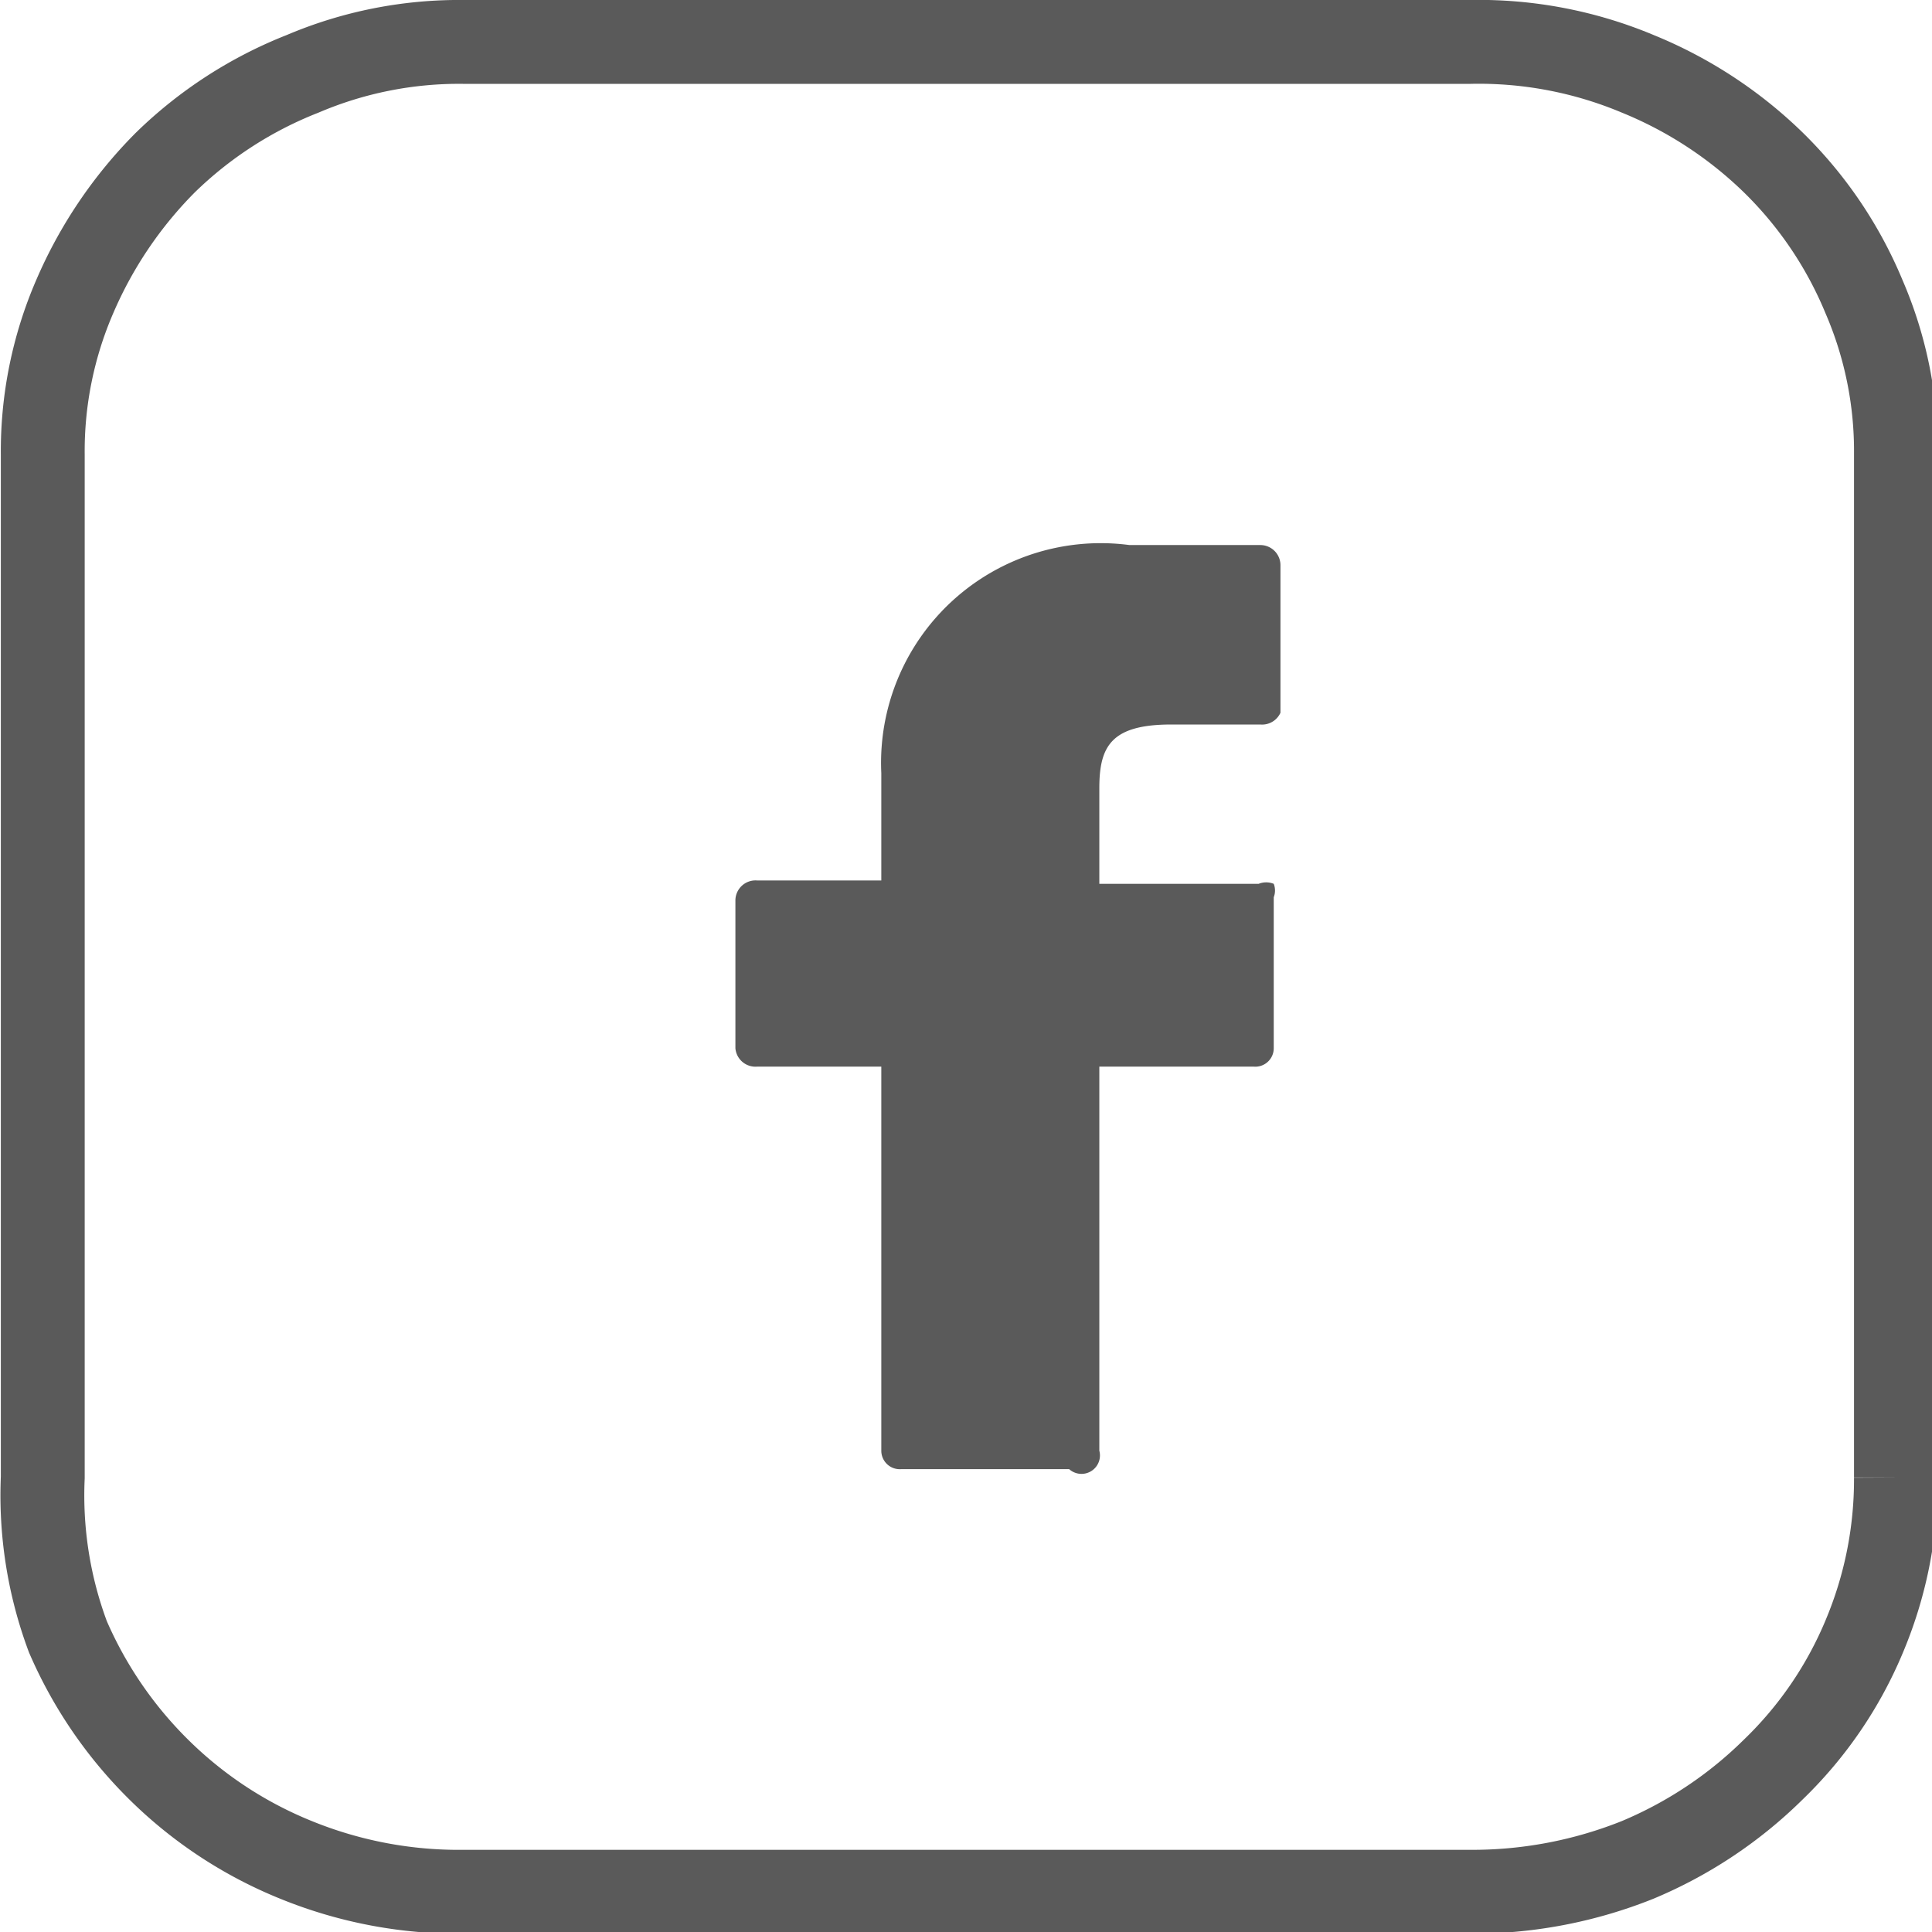 <svg id="Layer_1" data-name="Layer 1" xmlns="http://www.w3.org/2000/svg" viewBox="0 0 11.51 11.52" width="22px" height="22px"><defs><style>.cls-1{fill:none;stroke:#5a5a5a;stroke-miterlimit:10;stroke-width:0.5px;}.cls-2{fill:#5a5a5a;}</style></defs><title>fb</title><path class="cls-1" d="M2.51,0h6a2.45,2.45,0,0,1,1,.19,2.52,2.52,0,0,1,.81.53,2.41,2.41,0,0,1,.54.8,2.32,2.32,0,0,1,.19.94v6.1a2.41,2.41,0,0,1-.19.95,2.37,2.37,0,0,1-.54.79,2.55,2.55,0,0,1-.81.54,2.65,2.65,0,0,1-1,.19h-6a2.57,2.57,0,0,1-1-.19,2.49,2.49,0,0,1-.82-.54,2.52,2.52,0,0,1-.54-.79A2.41,2.41,0,0,1,0,8.56V2.46a2.32,2.32,0,0,1,.19-.94A2.57,2.57,0,0,1,.73.72,2.46,2.46,0,0,1,1.55.19,2.38,2.38,0,0,1,2.51,0Z" transform="translate(0.25 0.25)"/><path class="cls-2" d="M7.26,3H6.48A1.31,1.31,0,0,0,5,4.36V5H4.26a.12.12,0,0,0-.13.12V6a.12.12,0,0,0,.13.11H5V8.4a.11.11,0,0,0,.12.11h1A.11.11,0,0,0,6.3,8.4V6.11h.92A.11.11,0,0,0,7.34,6V5.1a.11.11,0,0,0,0-.08.12.12,0,0,0-.09,0H6.3V4.45c0-.25.07-.38.43-.38h.53A.12.12,0,0,0,7.38,4V3.12A.12.12,0,0,0,7.26,3Z" transform="translate(0.25 0.25)"/></svg>